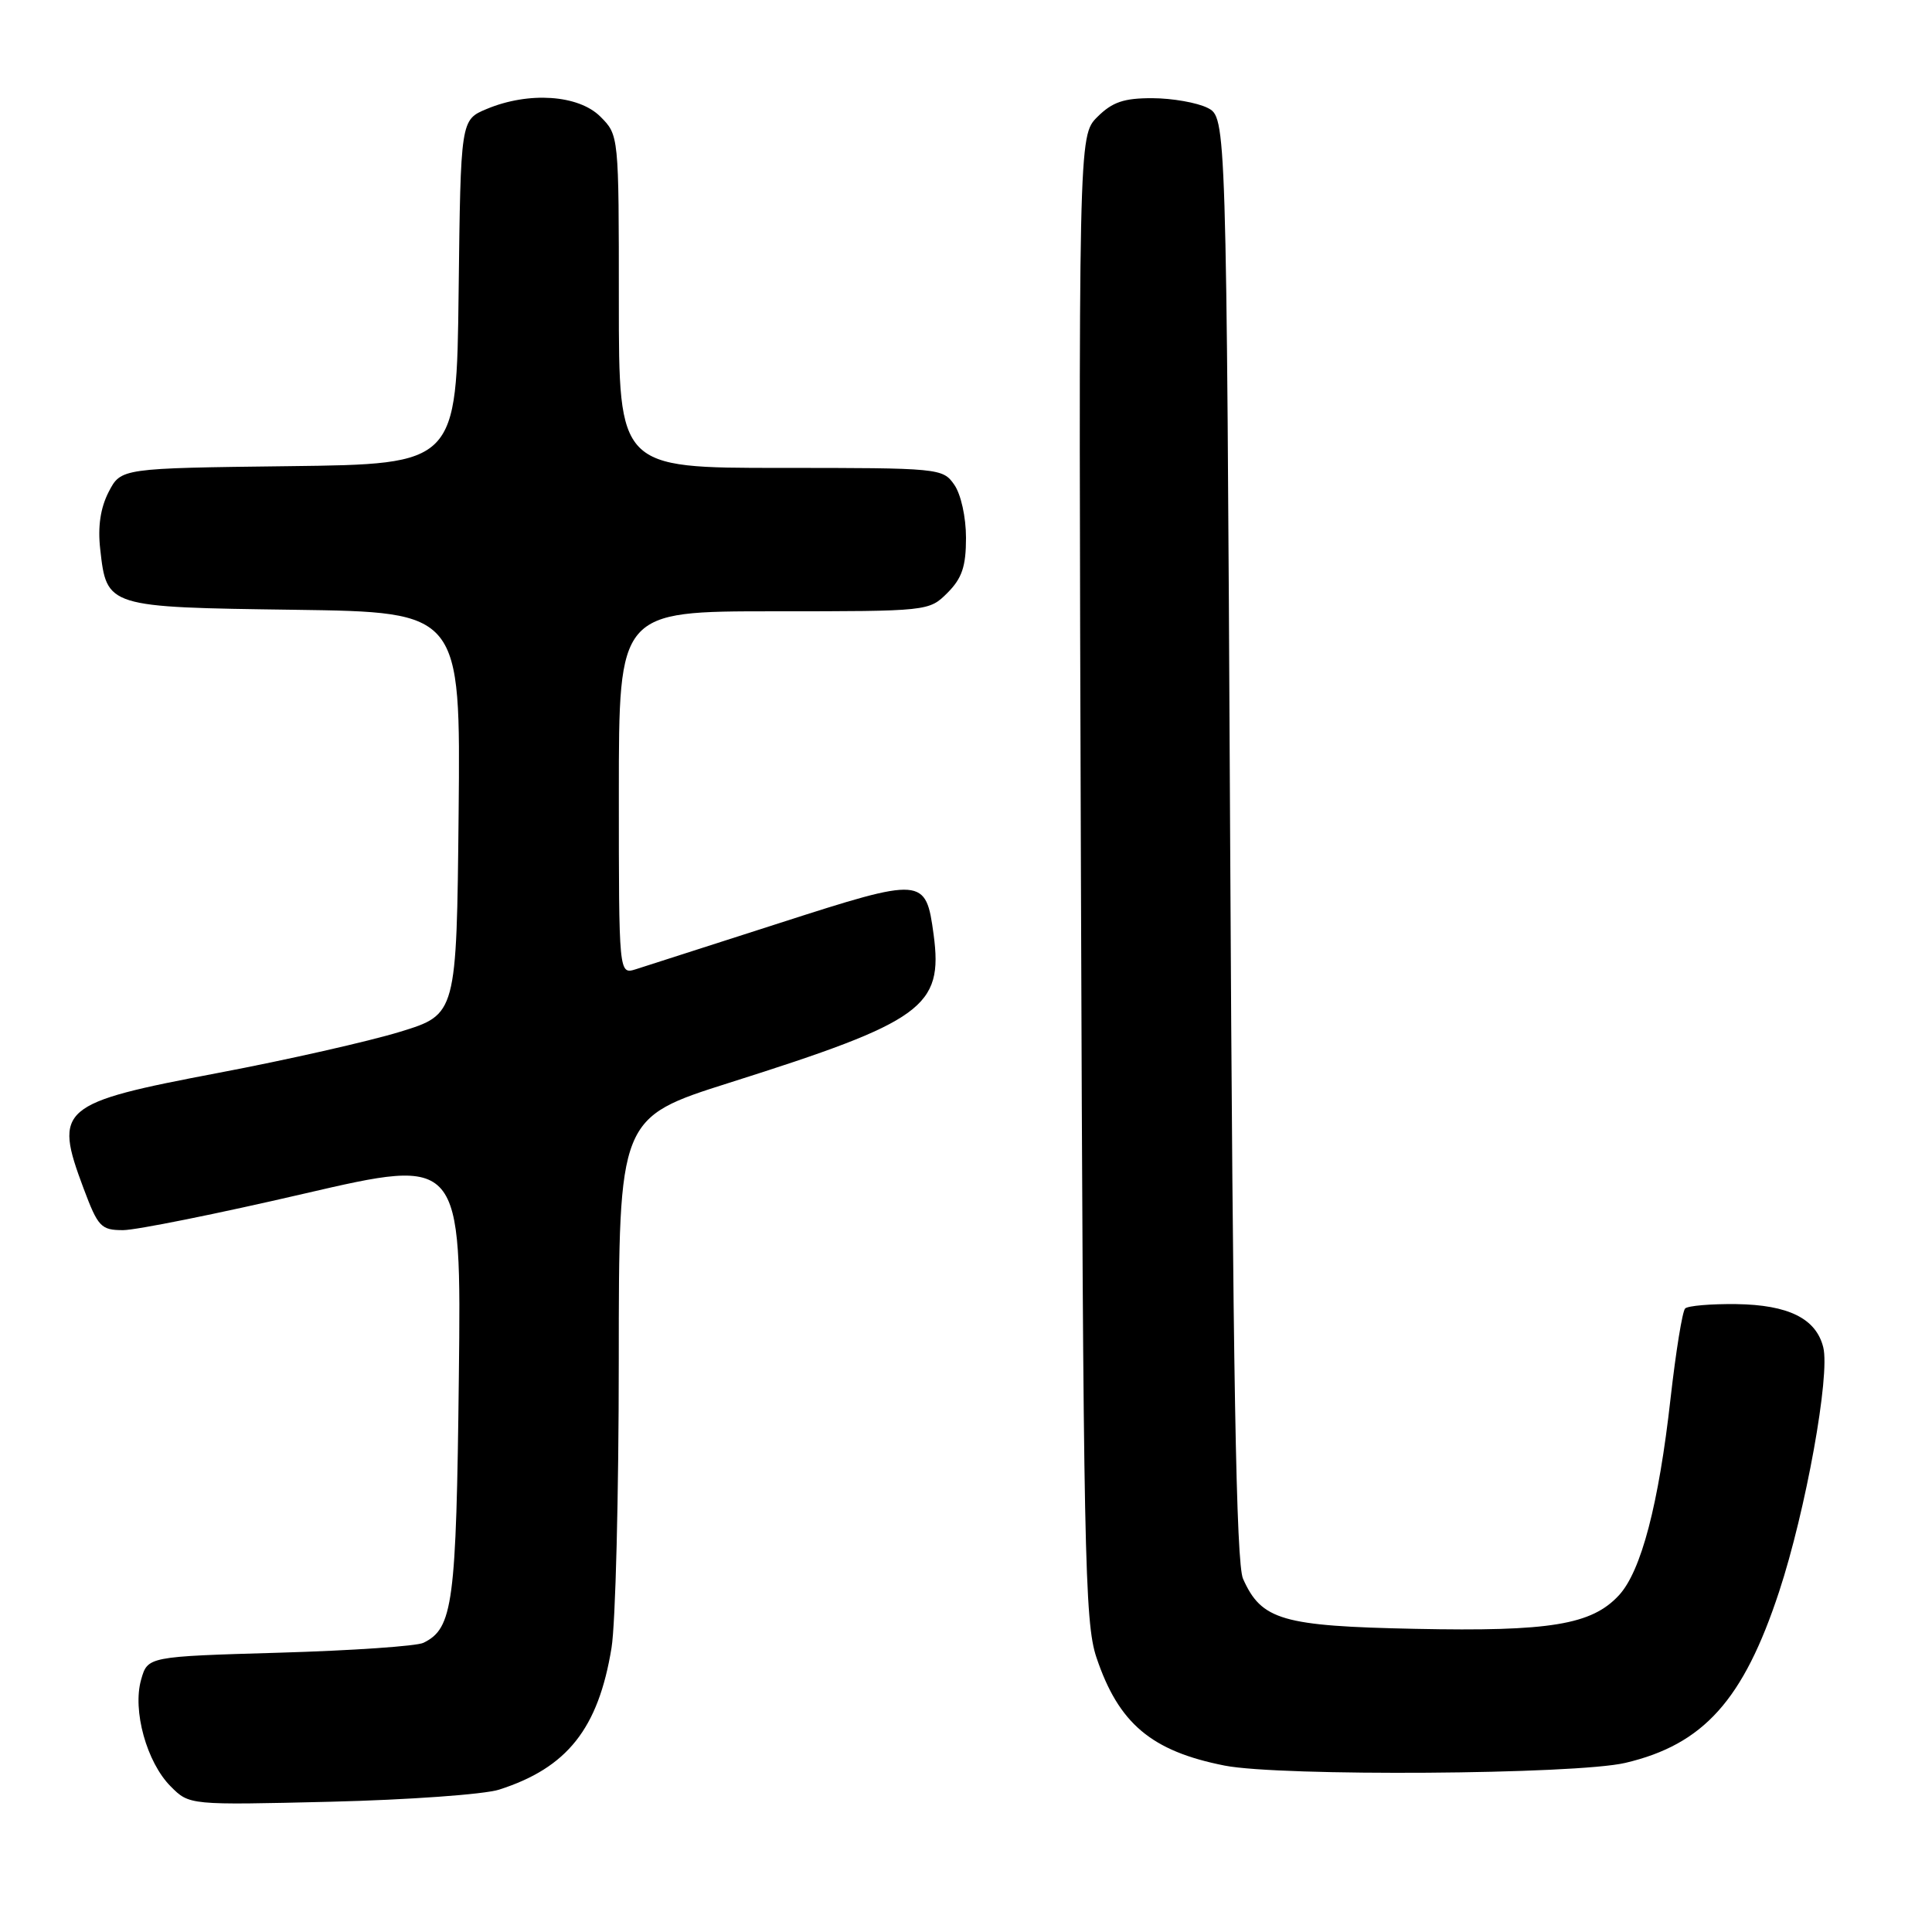 <?xml version="1.0" encoding="UTF-8" standalone="no"?>
<!DOCTYPE svg PUBLIC "-//W3C//DTD SVG 1.1//EN" "http://www.w3.org/Graphics/SVG/1.1/DTD/svg11.dtd" >
<svg xmlns="http://www.w3.org/2000/svg" xmlns:xlink="http://www.w3.org/1999/xlink" version="1.1" viewBox="0 0 256 256">
 <g >
 <path fill="currentColor"
d=" M 66.12 237.14 C 75.16 234.25 79.28 229.06 81.03 218.35 C 81.56 215.13 81.99 198.01 81.99 180.30 C 82.00 148.11 82.00 148.11 96.68 143.46 C 122.34 135.34 124.99 133.42 123.71 123.84 C 122.68 116.20 122.34 116.18 103.39 122.28 C 94.10 125.27 85.49 128.04 84.25 128.43 C 82.00 129.13 82.00 129.13 82.00 105.07 C 82.00 81.00 82.00 81.00 102.55 81.00 C 123.03 81.00 123.10 80.99 125.55 78.55 C 127.47 76.62 128.00 75.06 128.00 71.27 C 128.00 68.52 127.33 65.49 126.44 64.22 C 124.92 62.04 124.47 62.00 103.44 62.00 C 82.00 62.00 82.00 62.00 82.00 39.95 C 82.00 17.91 82.00 17.91 79.55 15.45 C 76.65 12.56 70.06 12.11 64.49 14.44 C 61.04 15.88 61.04 15.88 60.77 38.69 C 60.50 61.50 60.50 61.50 38.27 61.77 C 16.03 62.04 16.03 62.04 14.40 65.18 C 13.31 67.30 12.94 69.78 13.28 72.77 C 14.14 80.46 14.15 80.46 39.05 80.80 C 61.03 81.11 61.03 81.11 60.77 107.76 C 60.50 134.42 60.50 134.42 53.00 136.72 C 48.88 137.98 38.08 140.43 29.00 142.15 C 7.87 146.16 7.09 146.83 11.07 157.46 C 12.99 162.58 13.38 163.00 16.32 163.00 C 18.07 162.99 28.87 160.82 40.32 158.16 C 61.13 153.34 61.13 153.34 60.80 182.42 C 60.46 212.50 60.03 215.76 56.11 217.68 C 55.23 218.12 46.64 218.71 37.04 218.99 C 19.57 219.50 19.57 219.50 18.70 222.56 C 17.53 226.64 19.44 233.53 22.62 236.71 C 25.09 239.19 25.09 239.19 43.80 238.74 C 54.08 238.49 64.13 237.77 66.12 237.14 Z  M 215.37 233.59 C 225.73 231.15 231.01 225.27 235.74 210.91 C 239.28 200.16 242.52 182.21 241.59 178.52 C 240.64 174.71 236.98 172.90 230.07 172.80 C 226.70 172.76 223.65 173.02 223.29 173.38 C 222.92 173.75 222.06 179.10 221.36 185.27 C 219.79 199.33 217.46 208.21 214.51 211.39 C 210.90 215.29 205.38 216.20 187.54 215.83 C 169.88 215.47 167.15 214.67 164.71 209.20 C 163.80 207.18 163.37 182.43 163.00 111.03 C 162.50 15.56 162.50 15.56 160.00 14.29 C 158.62 13.60 155.34 13.02 152.70 13.01 C 148.91 13.00 147.39 13.52 145.40 15.50 C 142.90 18.01 142.90 18.01 143.23 116.25 C 143.54 205.83 143.72 214.95 145.28 219.61 C 148.22 228.37 152.55 232.03 162.27 233.95 C 169.64 235.40 208.79 235.14 215.37 233.59 Z "/>
</g>
</svg>